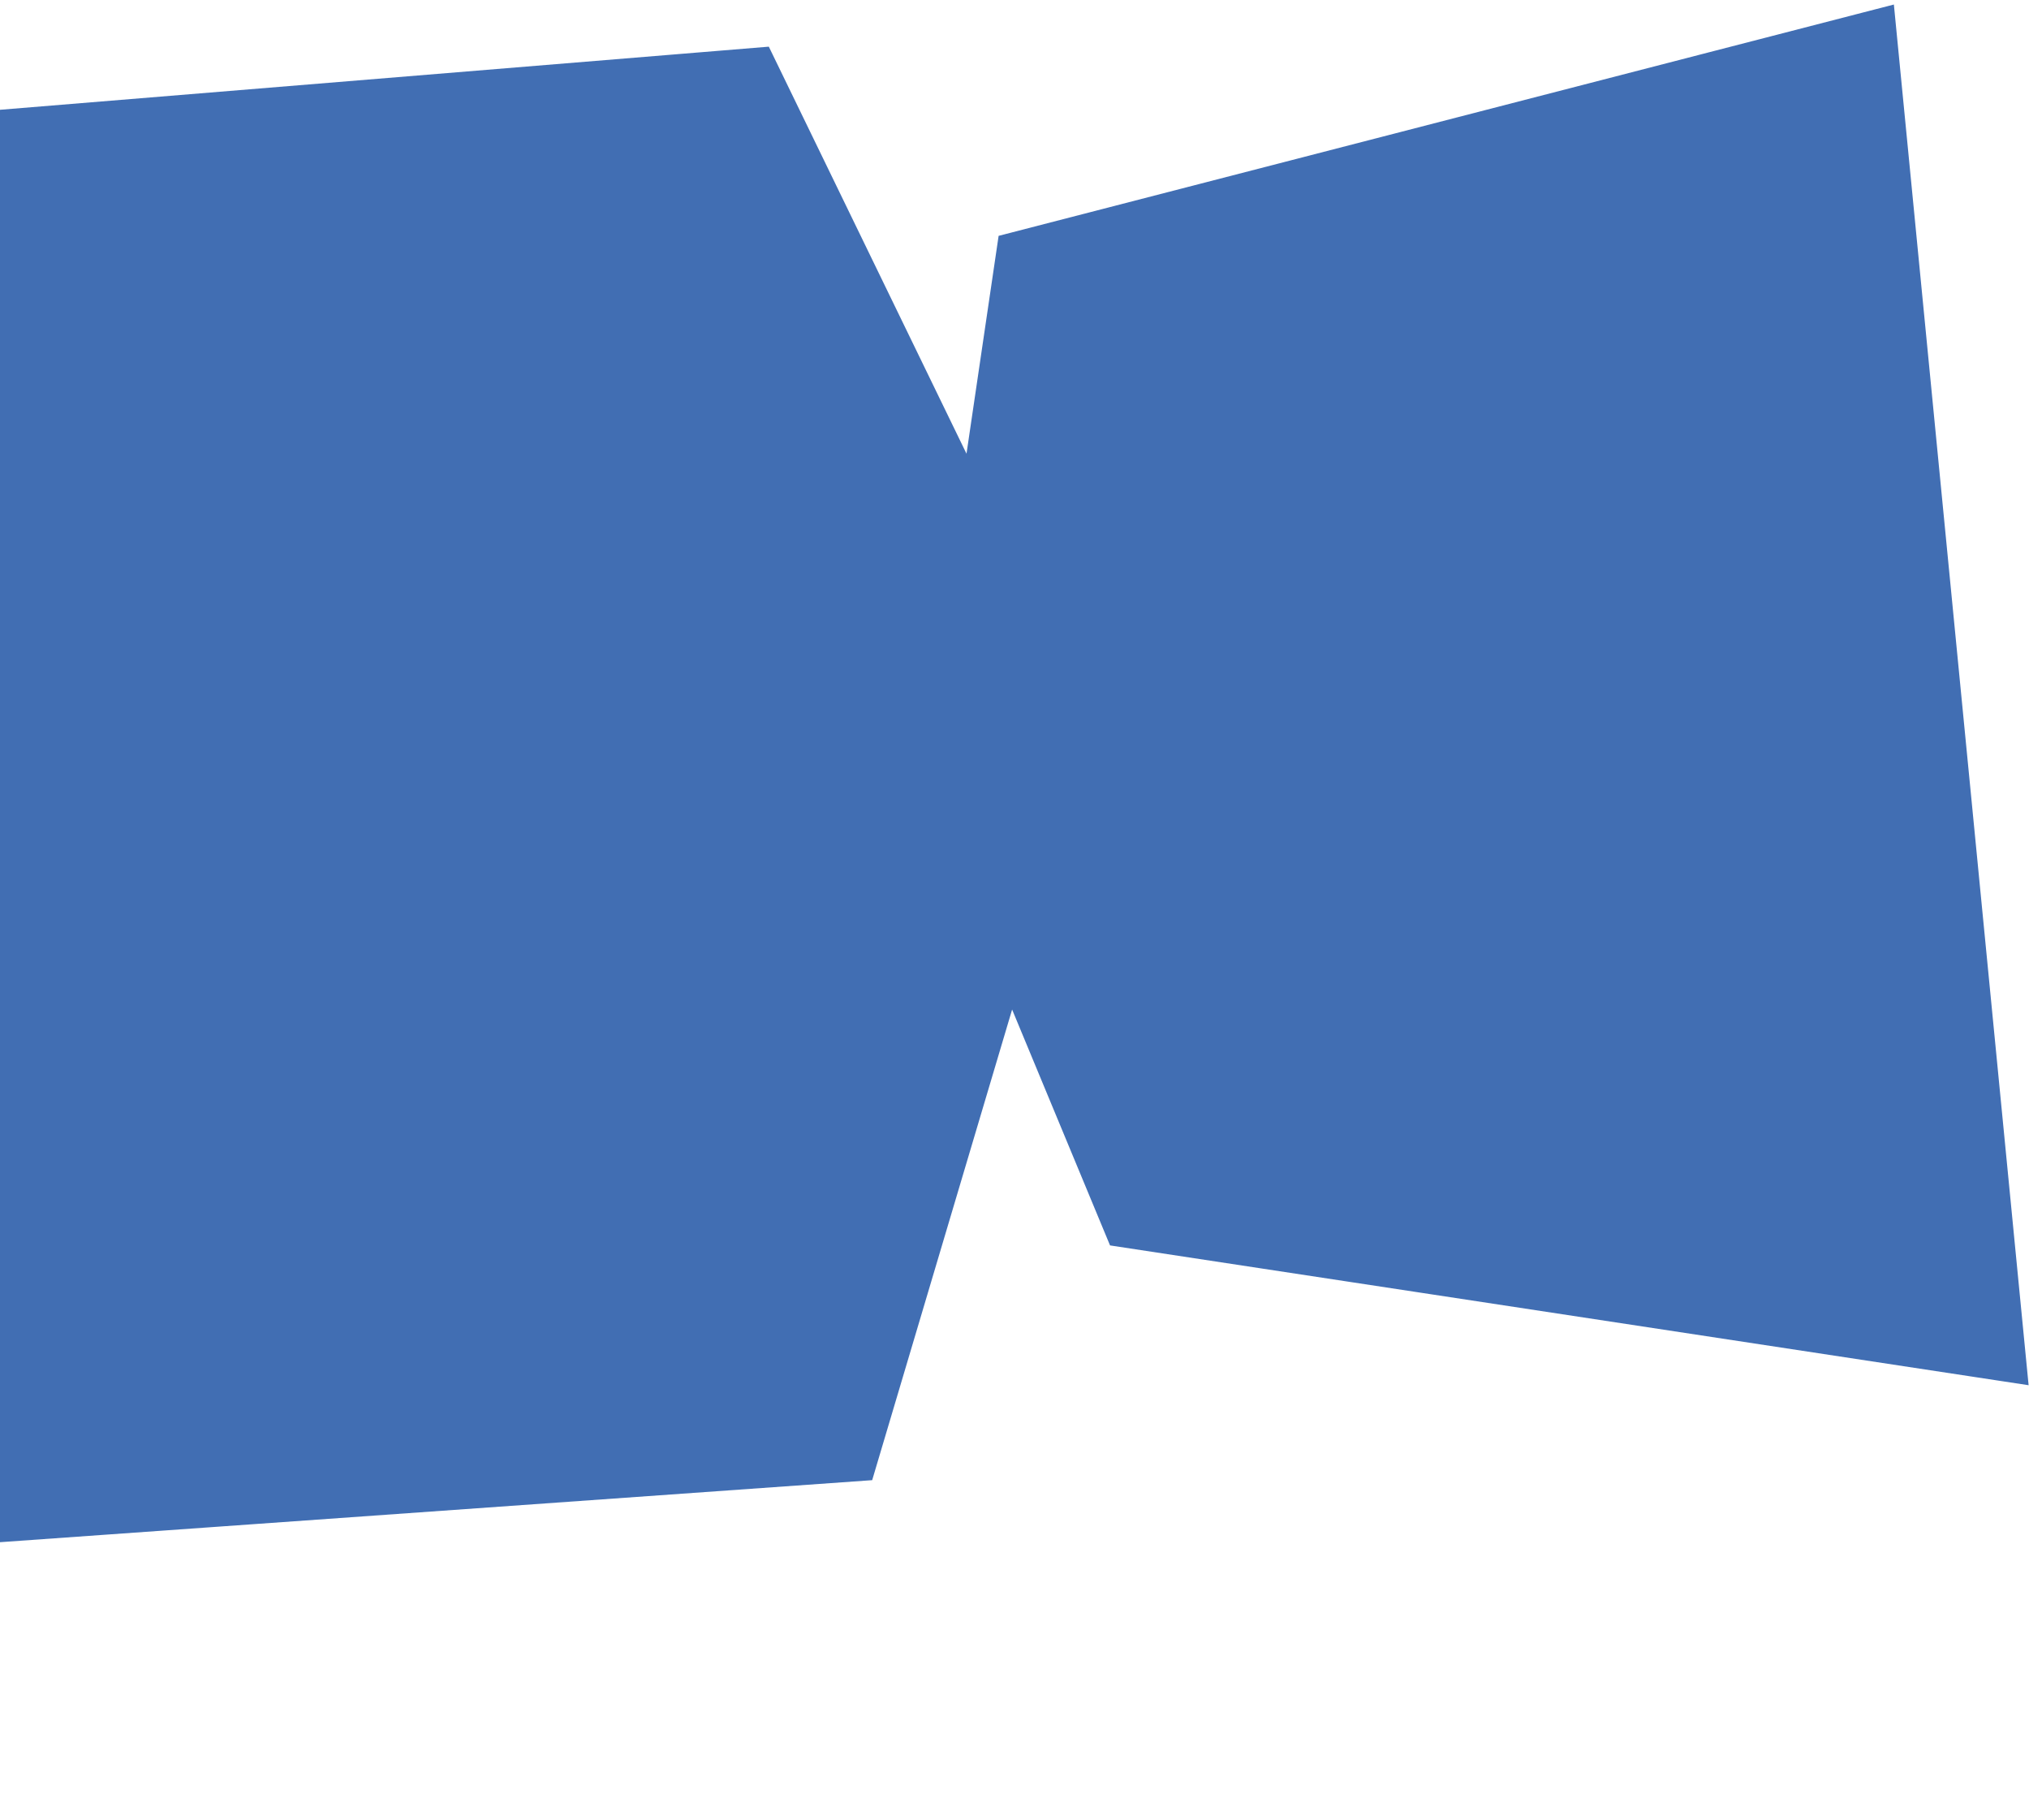 <svg width="271" height="243" viewBox="0 0 271 243" fill="none" xmlns="http://www.w3.org/2000/svg">
<path d="M-253.422 90.178L-252.987 91.563L-252.477 90.204L-231.456 34.161L102.386 6.758L128.639 60.804L129.347 62.262L129.584 60.659L133.825 31.895L252.511 1.234L270.388 184.384L148.614 165.854L135.643 134.616L135.104 133.316L134.702 134.666L116.11 197.179L-232.16 221.942L-245.668 172.683L-246.098 171.114L-246.623 172.653L-257.312 203.964L-364.909 242.261L-378.612 40.685L-259.794 69.901L-253.422 90.178Z" fill="#416EB3" stroke="#416EB3"/>
</svg>
